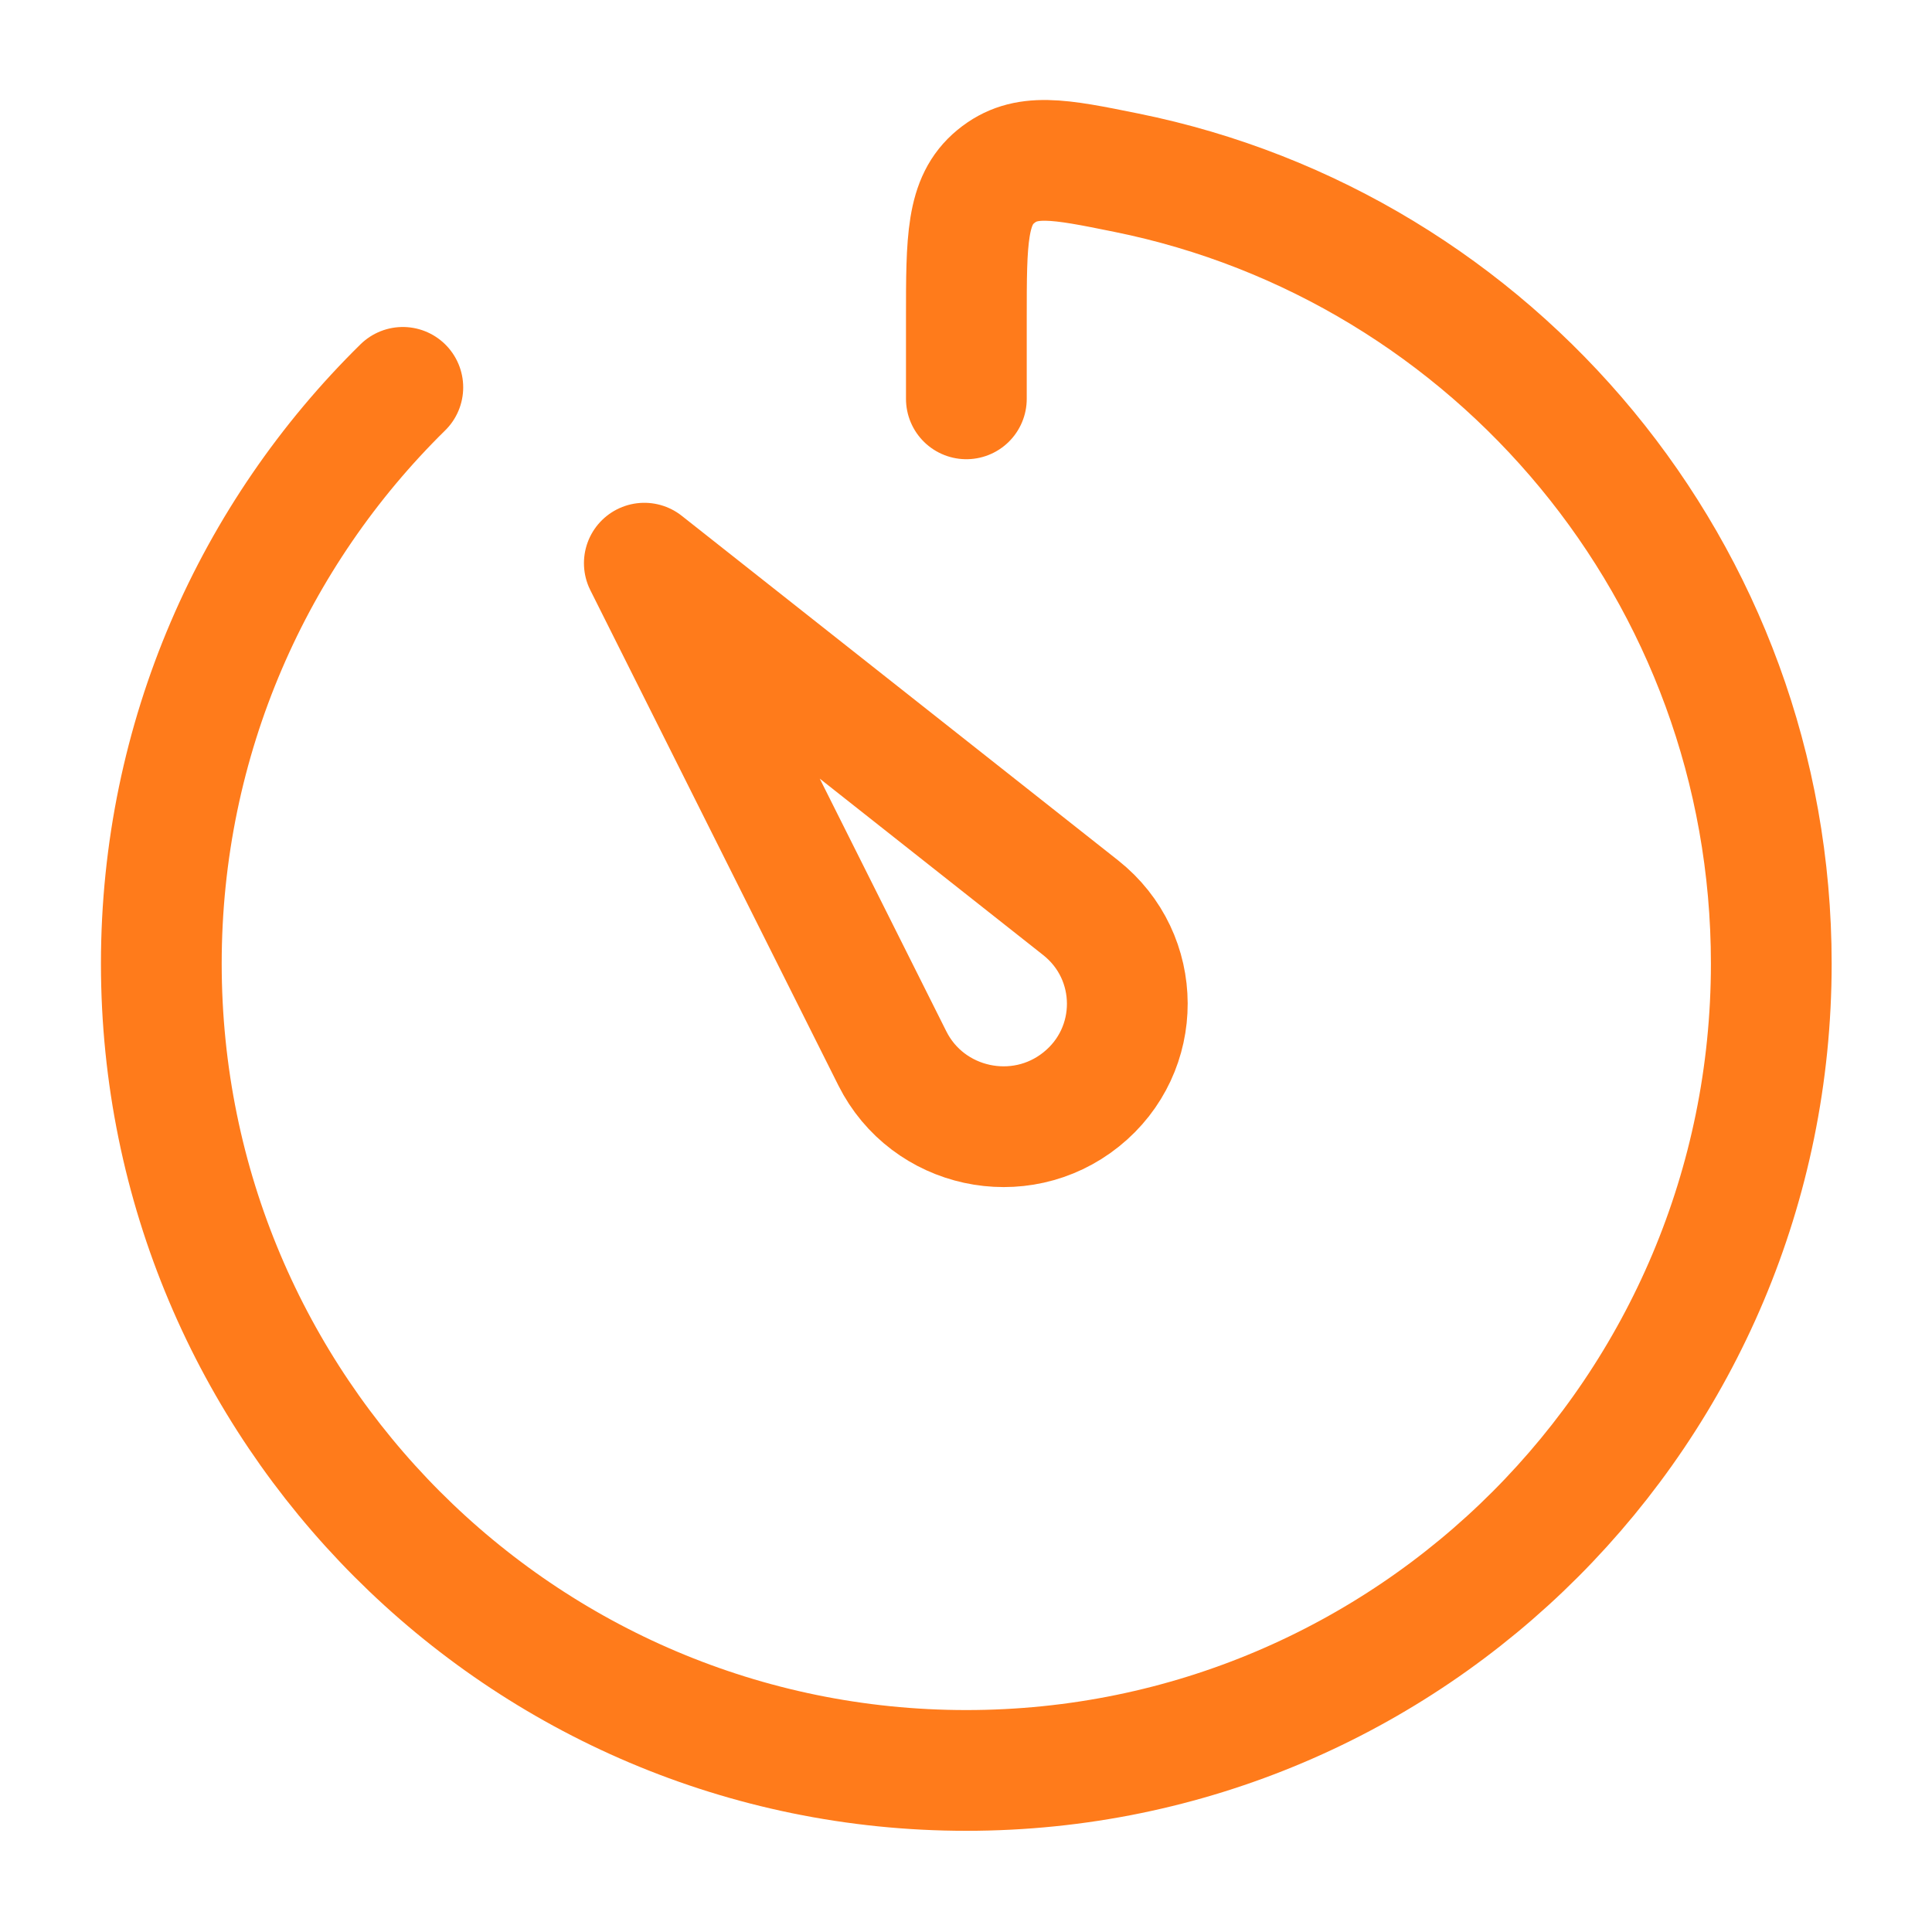 <svg width="16" height="16" viewBox="0 0 16 16" fill="none" xmlns="http://www.w3.org/2000/svg">
<path d="M7.39 8.765L5.336 4.664L8.949 7.517C9.463 7.923 9.465 8.696 8.954 9.105C8.444 9.514 7.682 9.348 7.39 8.765Z" stroke="#FF7B1B" stroke-linecap="round" stroke-linejoin="round"/>
<path d="M3.336 3.208C2.102 4.421 1.336 6.111 1.336 7.98C1.336 11.67 4.321 14.662 8.003 14.662C11.684 14.662 14.669 11.67 14.669 7.98C14.669 4.744 12.375 2.046 9.327 1.43C8.77 1.317 8.491 1.261 8.247 1.462C8.003 1.662 8.003 1.986 8.003 2.634V3.303" stroke="#FF7B1B" stroke-linecap="round" stroke-linejoin="round"/>
</svg>
